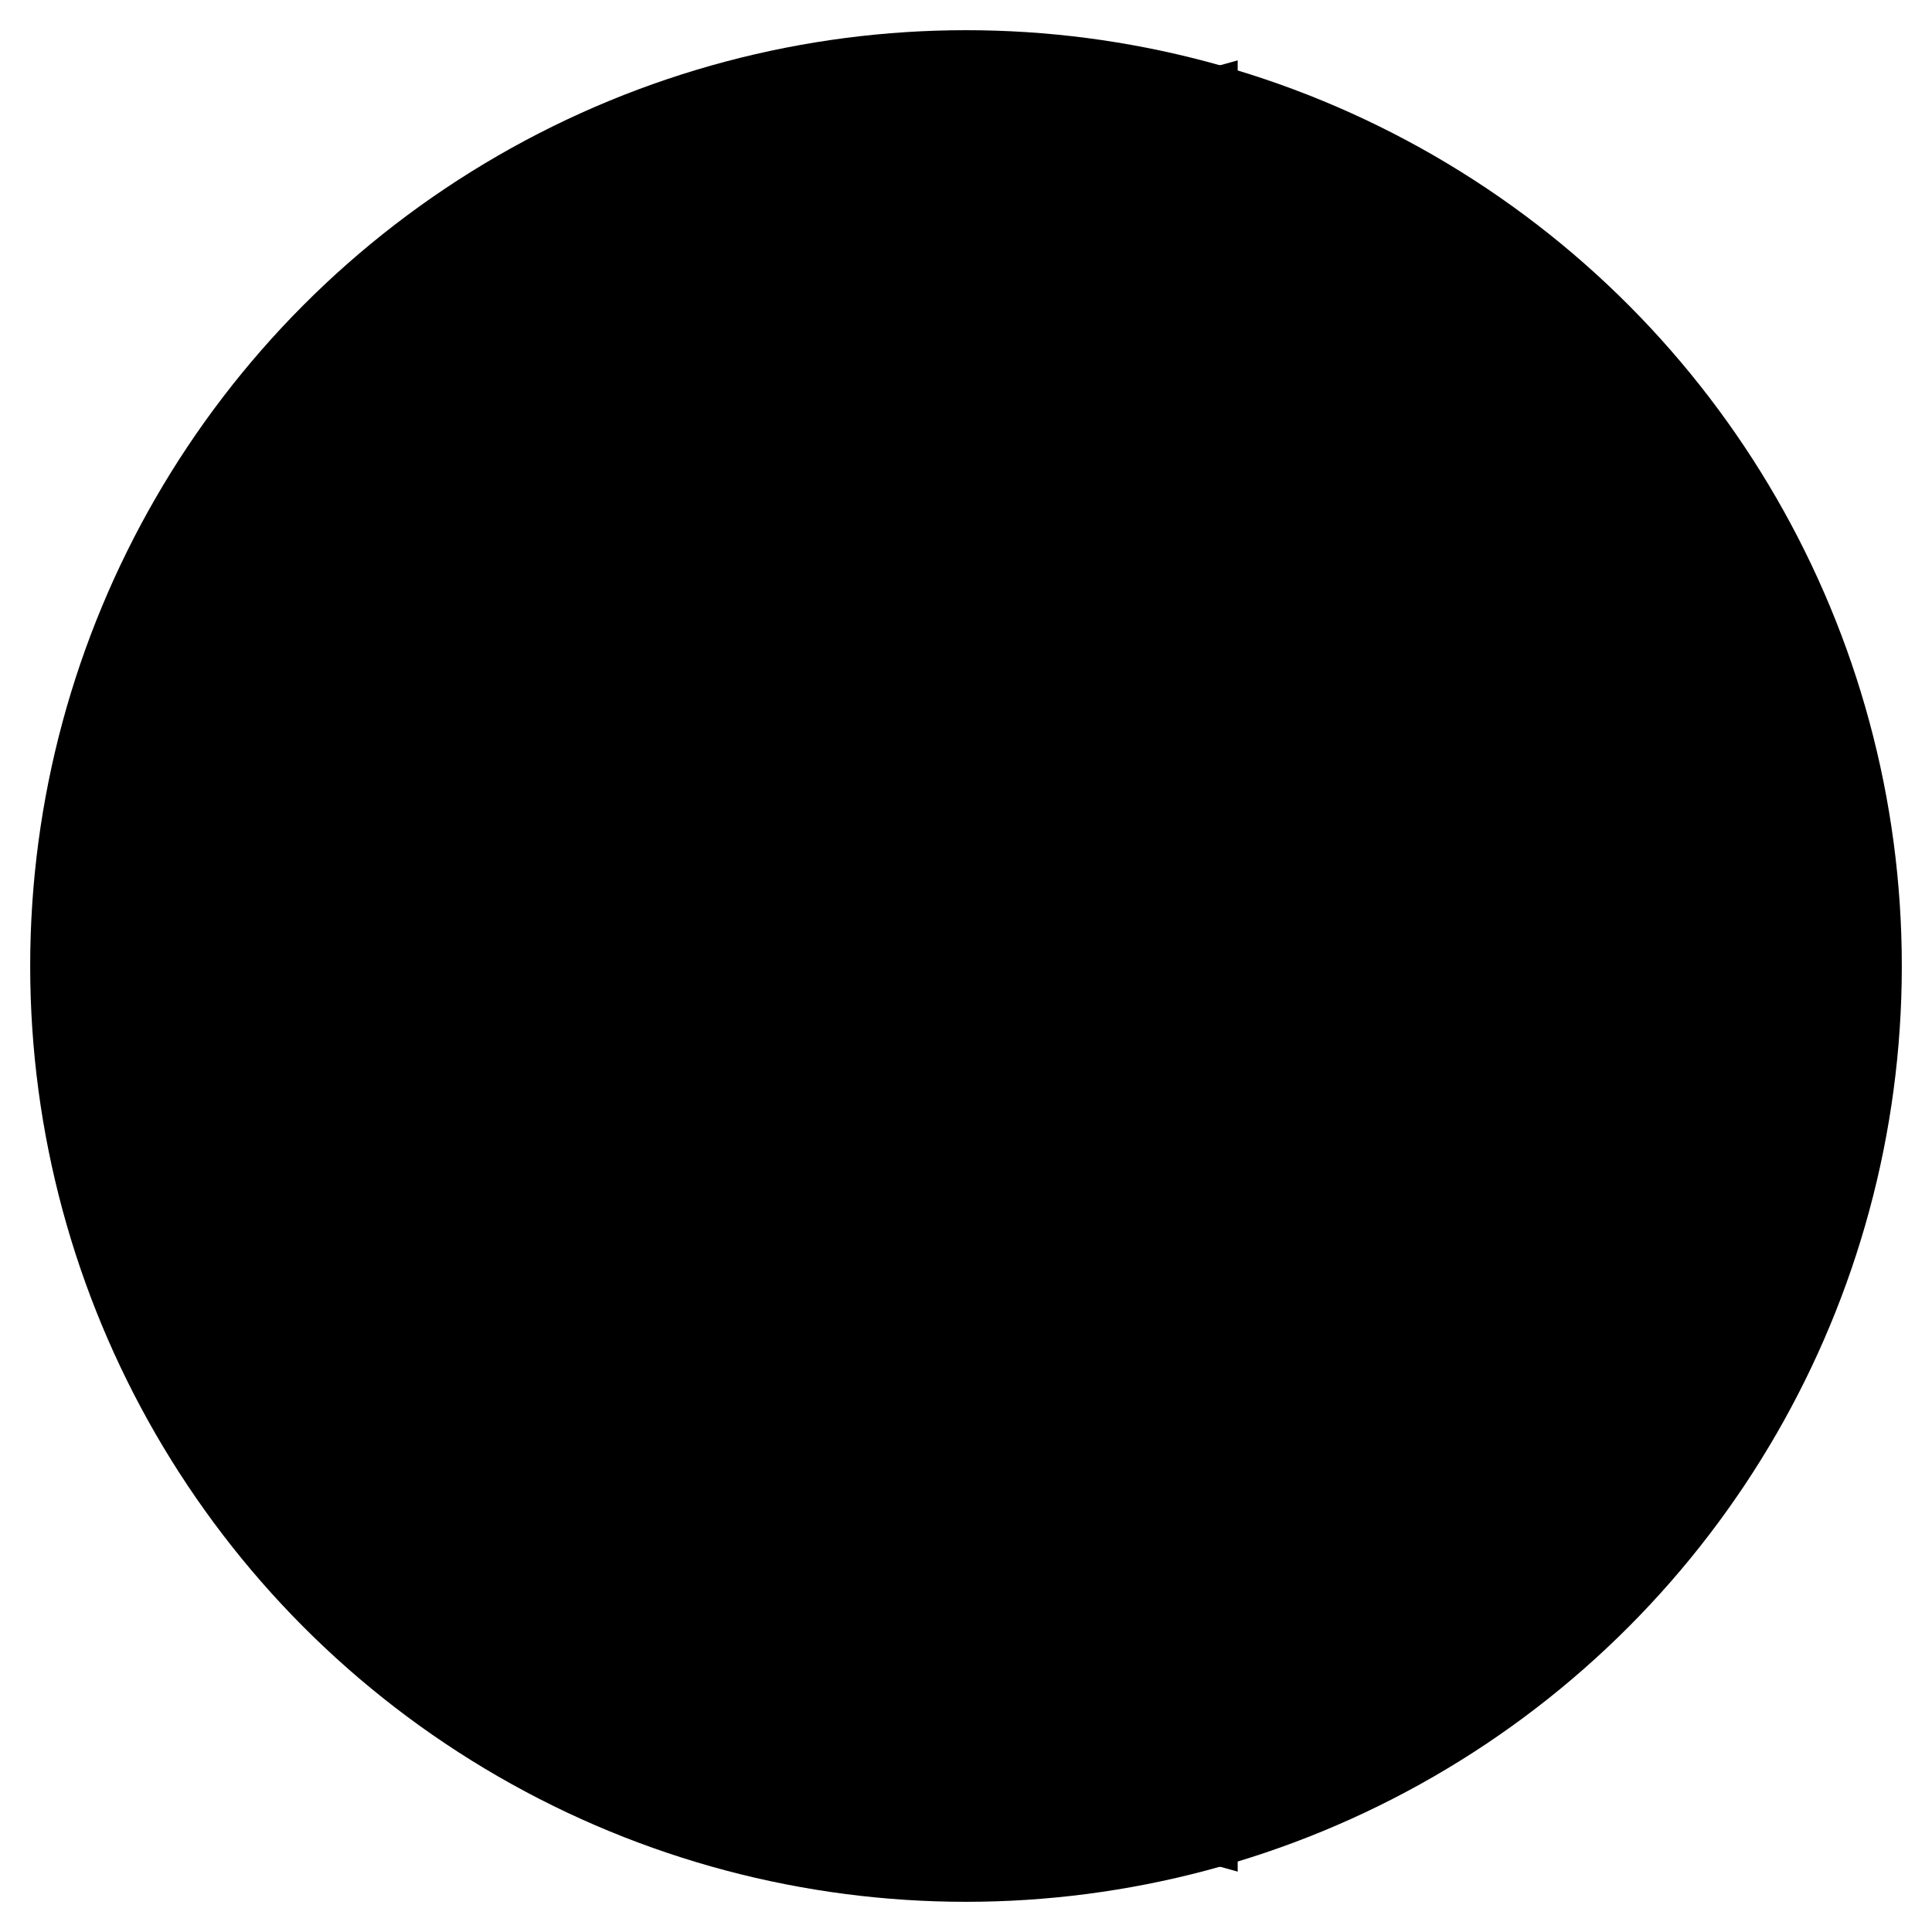 <svg xmlns="http://www.w3.org/2000/svg" viewBox="0 0 64 64"><circle cx="32" cy="32" r="31" stroke-miterlimit="10" stroke-width="2"/><path stroke-miterlimit="10" stroke-width="2" d="M41 62c-13.243-3.528-22-15.646-22-30 0-14.355 8.756-26.473 22-30m-7 3H17m10 6H9m13 6H5m15 6H2m17 6H1m18 6H1m19 6H2m21 6H5m22 6H9m25 6H17"/></svg>